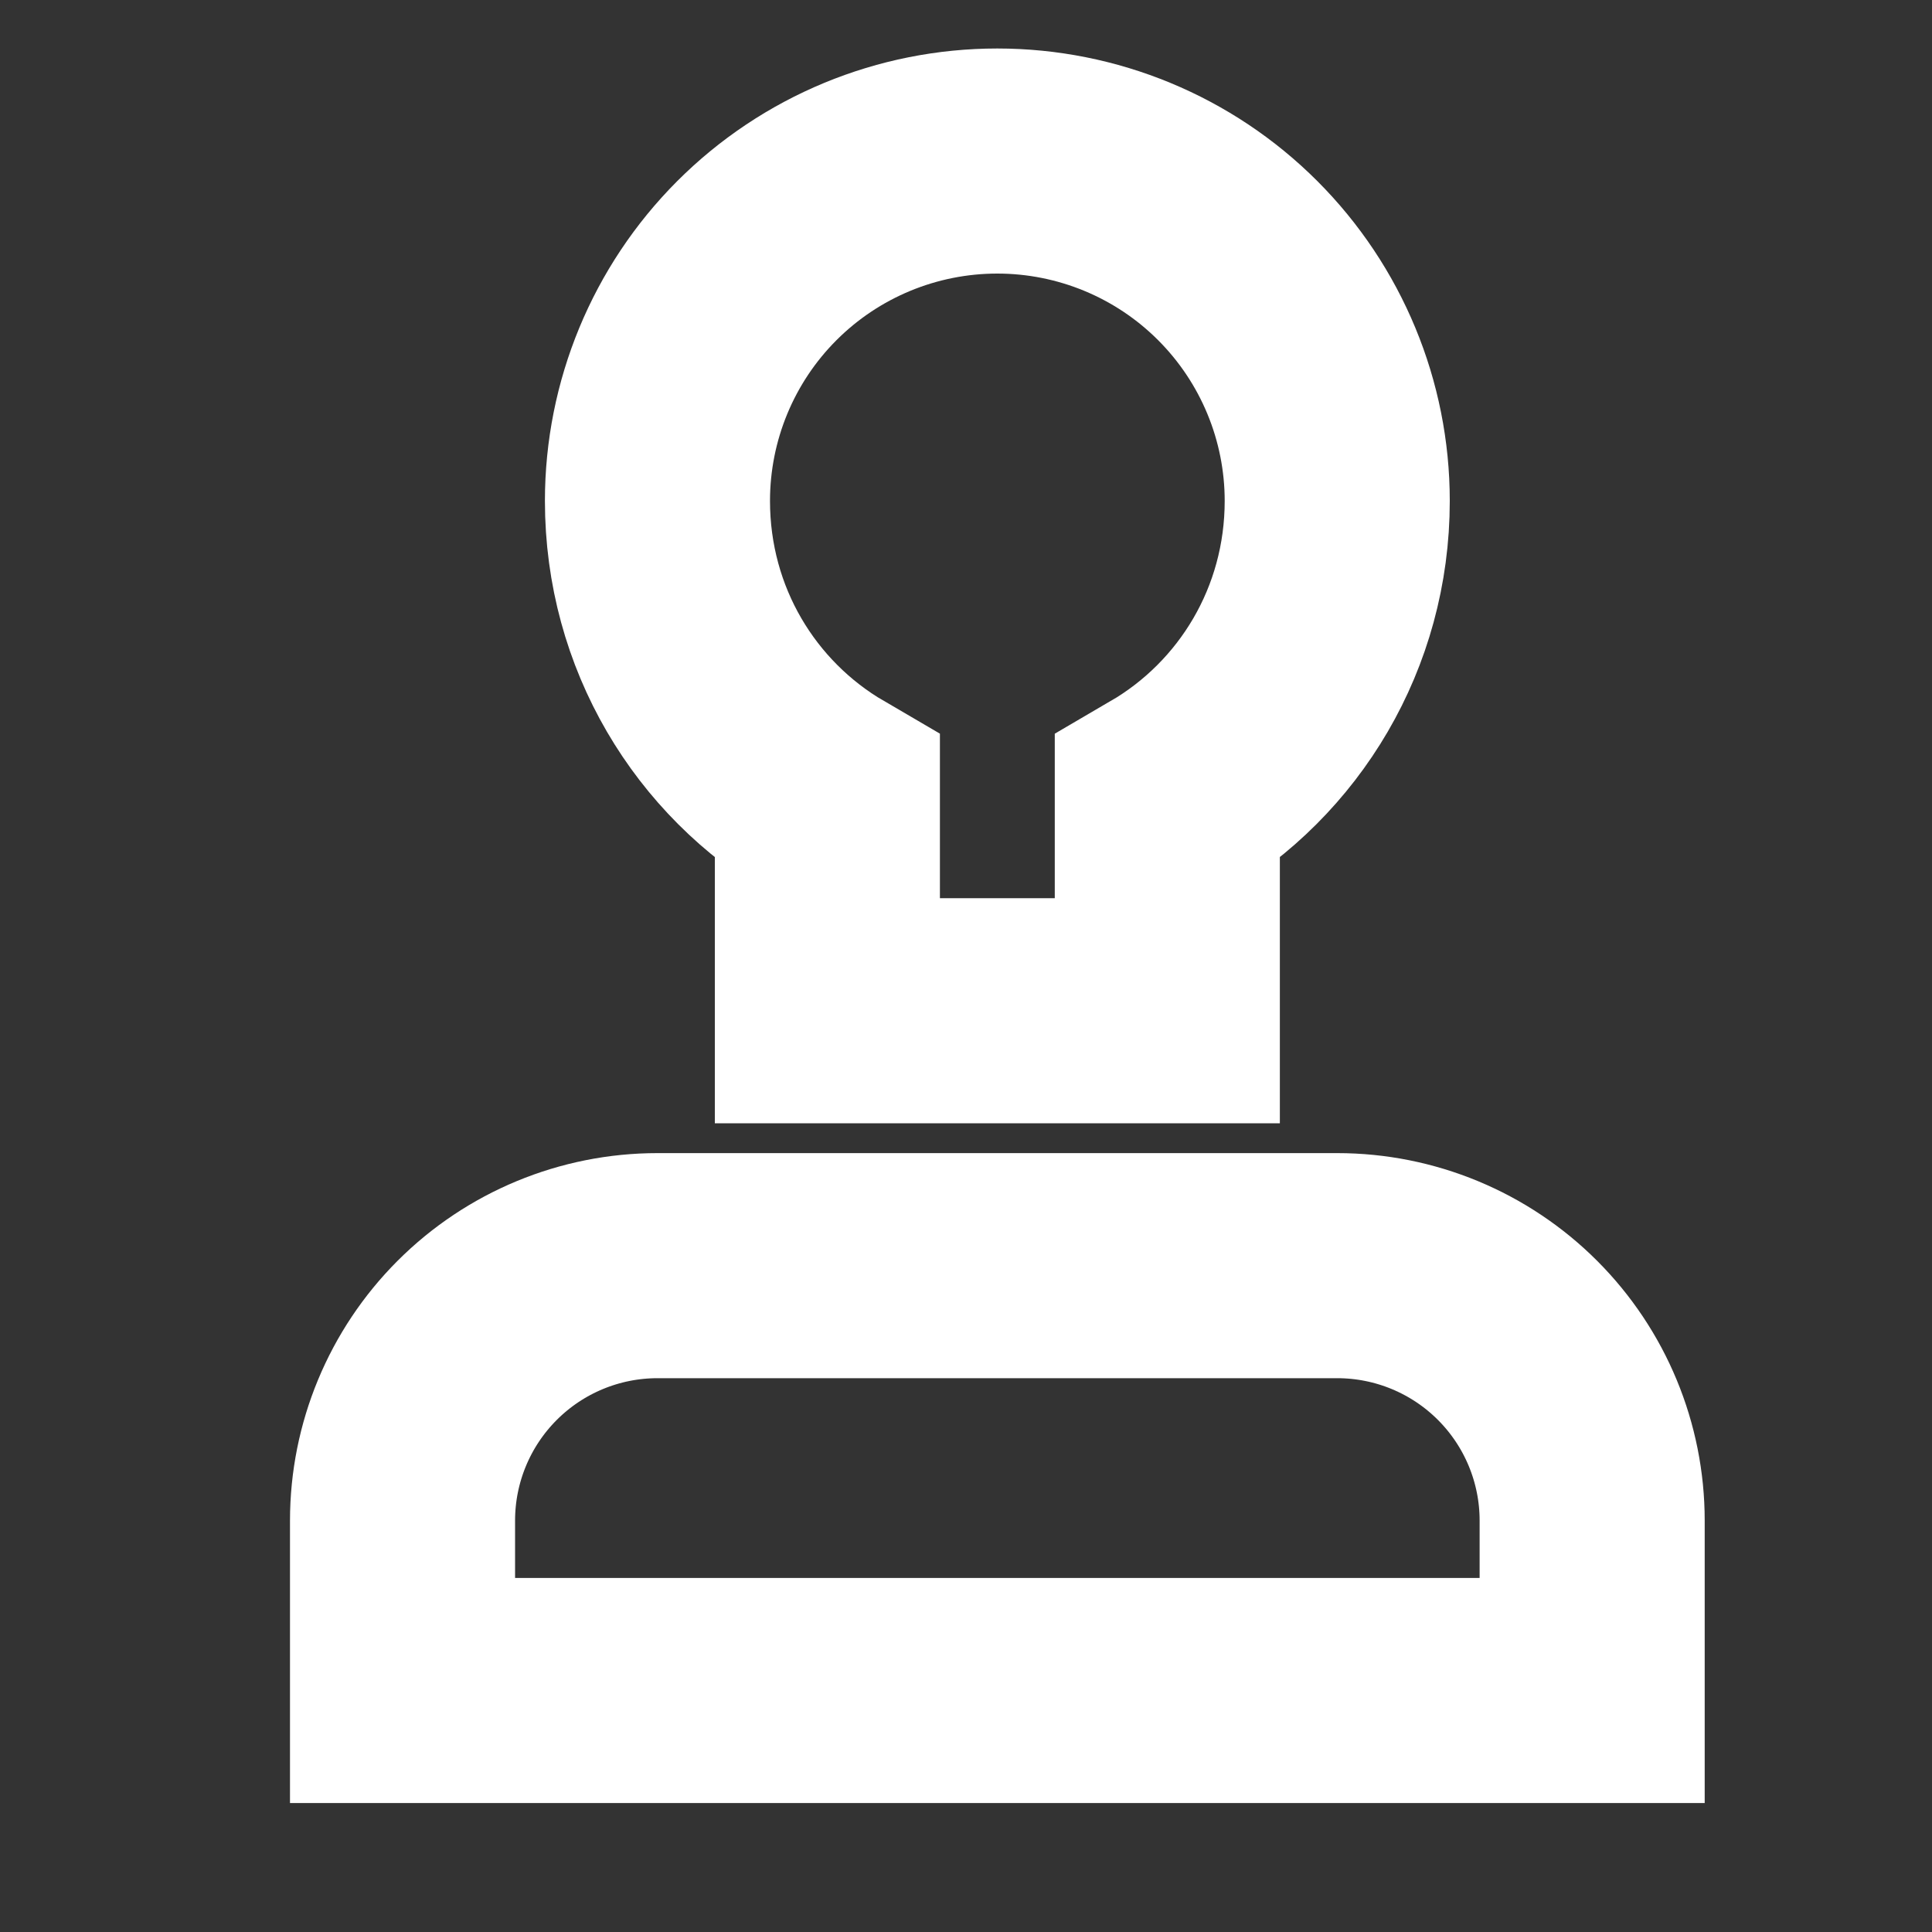 <svg width="20" height="20" viewBox="0 0 20 20" fill="none" xmlns="http://www.w3.org/2000/svg">
<rect x="0" y="0" width="20" height="20" fill="#333333" stroke="none"/>
<path d="M10.324 1.667C11.257 1.667 12.152 2.037 12.812 2.697C13.472 3.357 13.843 4.252 13.843 5.185C13.843 6.504 13.139 7.648 12.084 8.264V10.463H8.565V8.264C7.509 7.648 6.806 6.504 6.806 5.185C6.806 4.252 7.176 3.357 7.836 2.697C8.496 2.037 9.391 1.667 10.324 1.667Z" stroke="white" stroke-width="2.33"/>
<path d="M4.167 17.5H16.482V15.741C16.482 15.041 16.204 14.37 15.709 13.875C15.214 13.38 14.543 13.102 13.843 13.102H6.806C6.106 13.102 5.435 13.38 4.94 13.875C4.445 14.37 4.167 15.041 4.167 15.741V17.5Z" stroke="white" stroke-width="2.33"/>
</svg>
